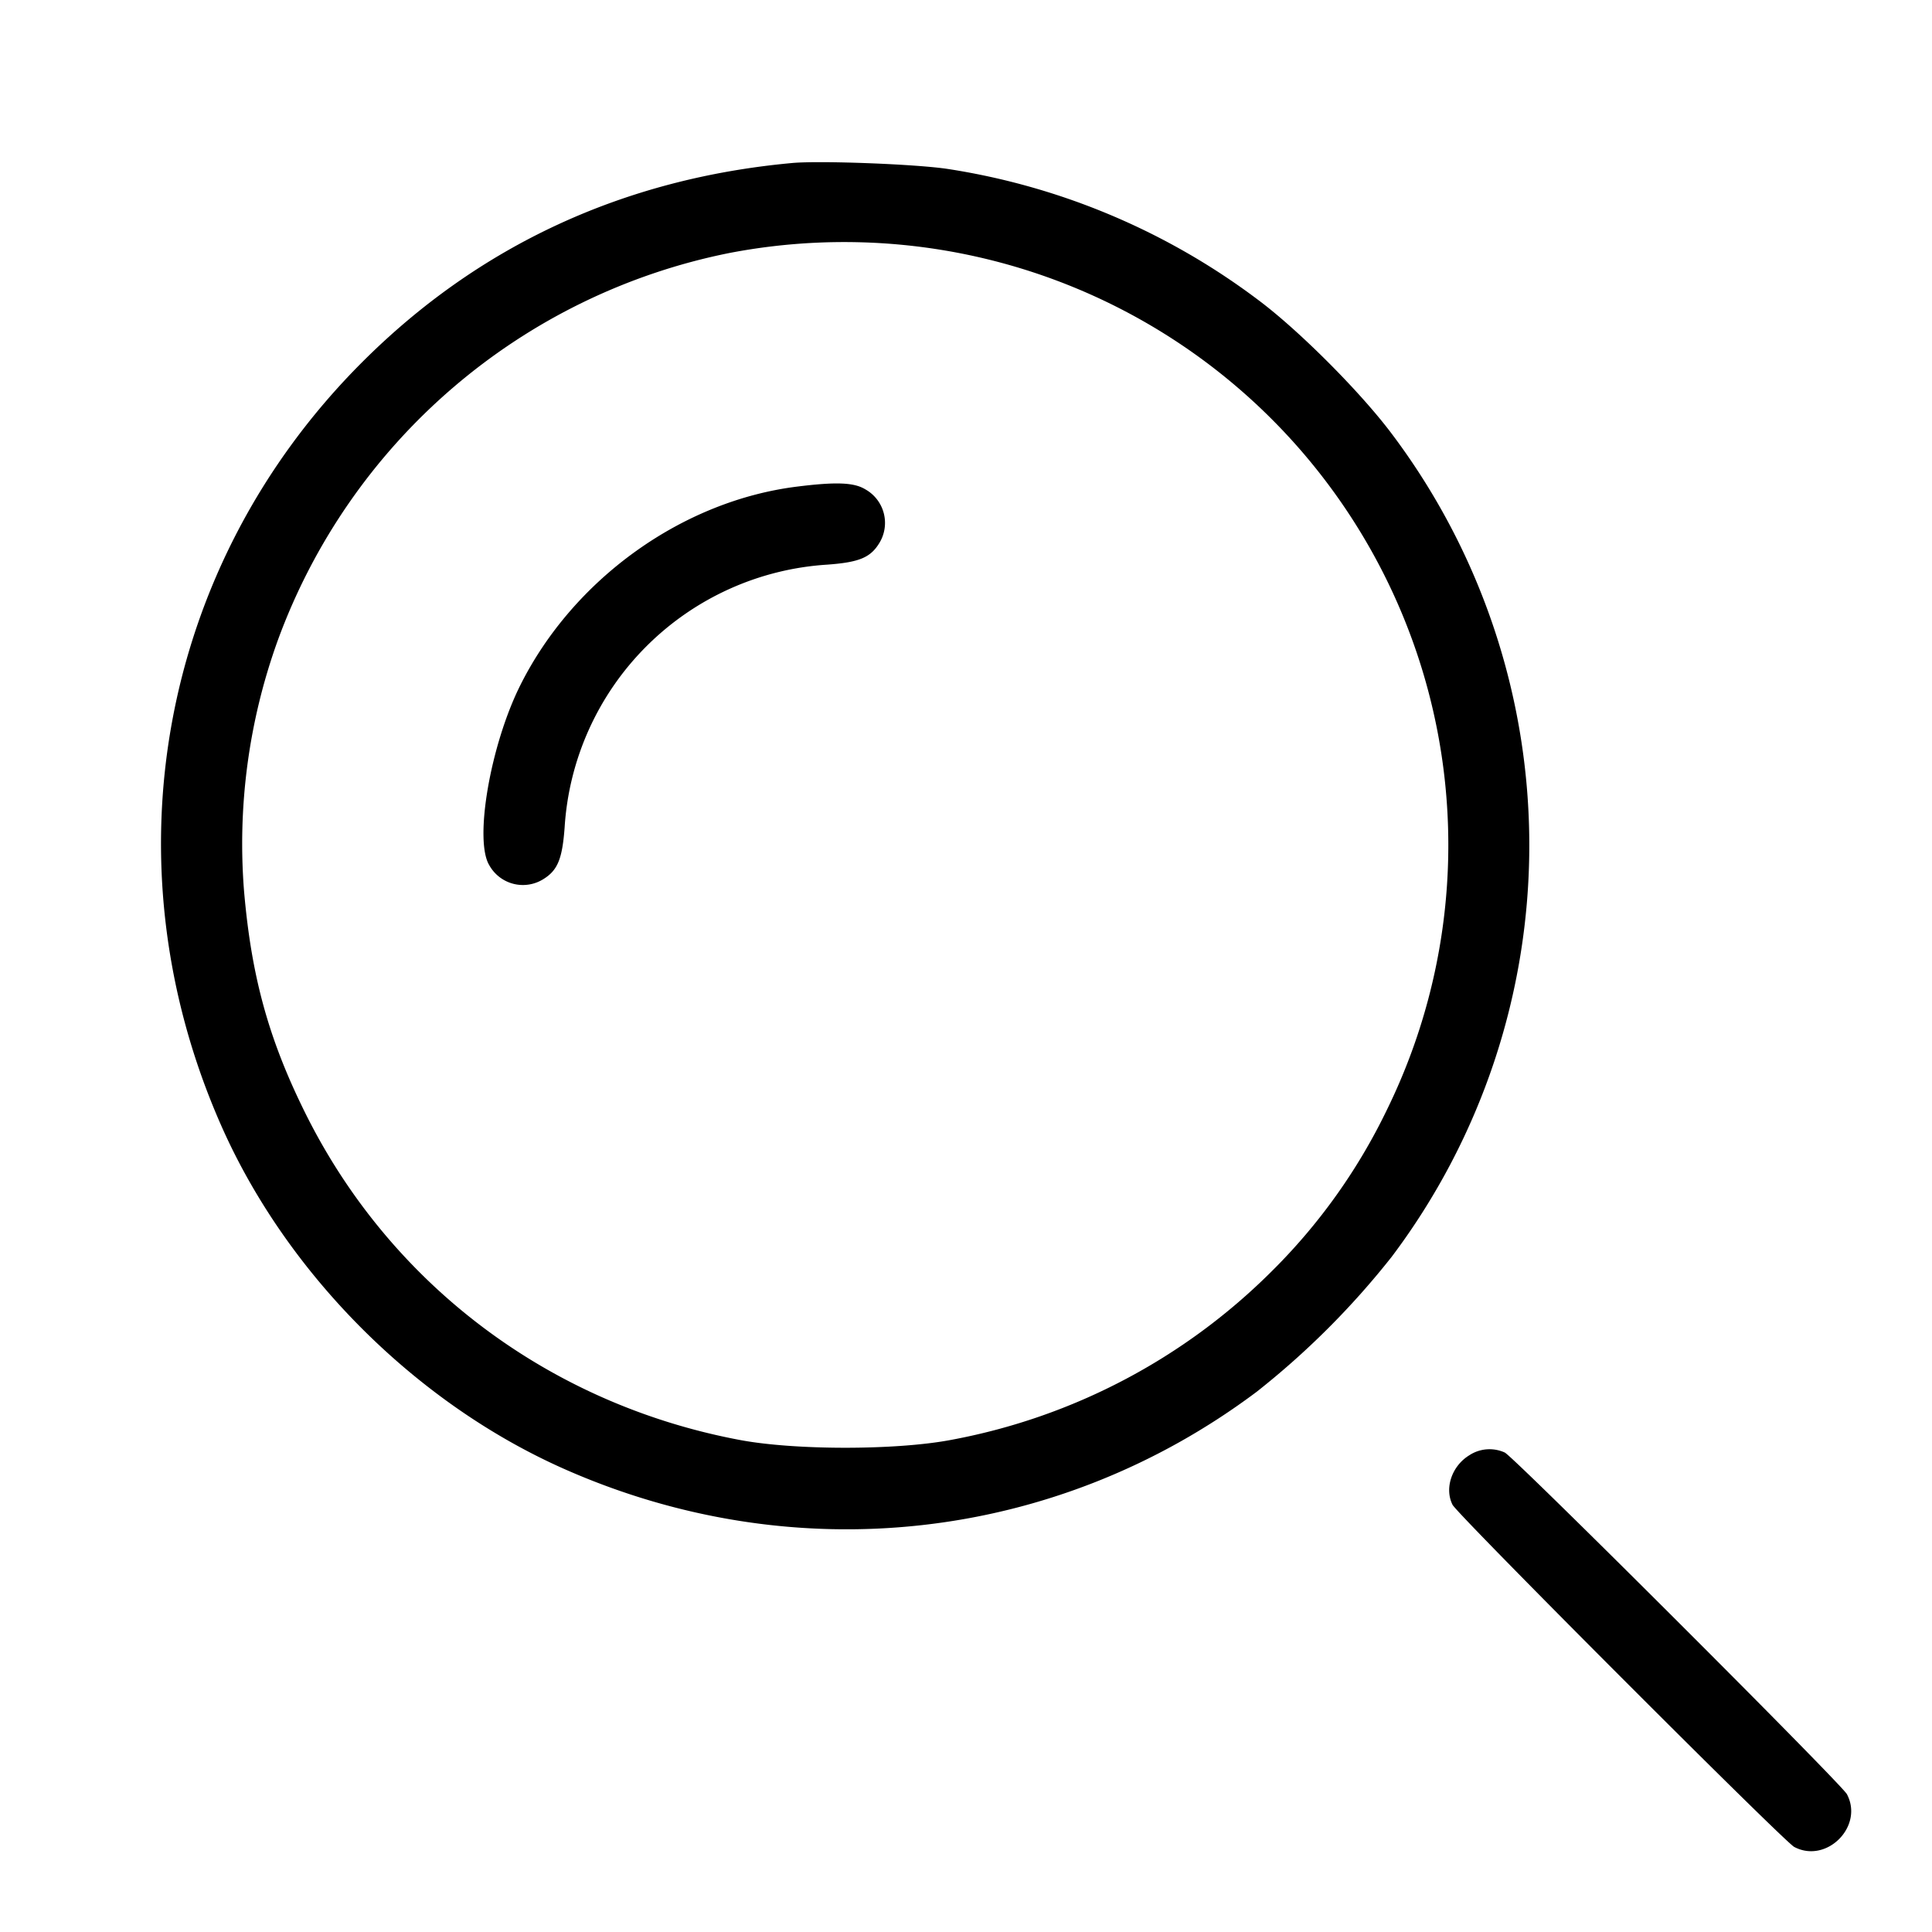 <svg xmlns="http://www.w3.org/2000/svg" width="24" height="24" fill="none"><path d="M9.84 2.025c-2.094.192-3.892 1.025-5.341 2.474C1.981 7.016 1.301 10.725 2.756 14c.815 1.833 2.411 3.429 4.244 4.244 2.87 1.275 6.115.916 8.61-.954a10.114 10.114 0 0 0 1.68-1.68 8.5 8.5 0 0 0 0-10.22c-.388-.518-1.154-1.286-1.659-1.663a8.576 8.576 0 0 0-3.856-1.628c-.391-.06-1.587-.106-1.935-.074m1.383 1.018a7.504 7.504 0 0 1 6.381 5.08 7.47 7.47 0 0 1-.377 5.667 7.257 7.257 0 0 1-1.432 2.005 7.598 7.598 0 0 1-3.981 2.092c-.684.13-1.944.13-2.628 0-2.37-.447-4.348-1.94-5.402-4.077-.449-.909-.661-1.683-.752-2.737a7.44 7.44 0 0 1 .417-3.113A7.552 7.552 0 0 1 9.06 3.143a7.553 7.553 0 0 1 2.163-.1M9.9 6.045c-1.426.178-2.776 1.147-3.436 2.466-.372.743-.576 1.925-.386 2.237a.478.478 0 0 0 .67.174c.179-.11.237-.25.266-.644a3.49 3.49 0 0 1 3.264-3.264c.394-.029.534-.087.644-.266a.478.478 0 0 0-.174-.67c-.14-.085-.36-.094-.848-.033m8.352 12.033c-.217.133-.311.41-.208.615.063.124 4.114 4.18 4.244 4.25.401.213.868-.254.655-.655-.07-.13-4.126-4.181-4.25-4.244a.458.458 0 0 0-.441.034" fill-rule="evenodd" fill="#000"/></svg>
